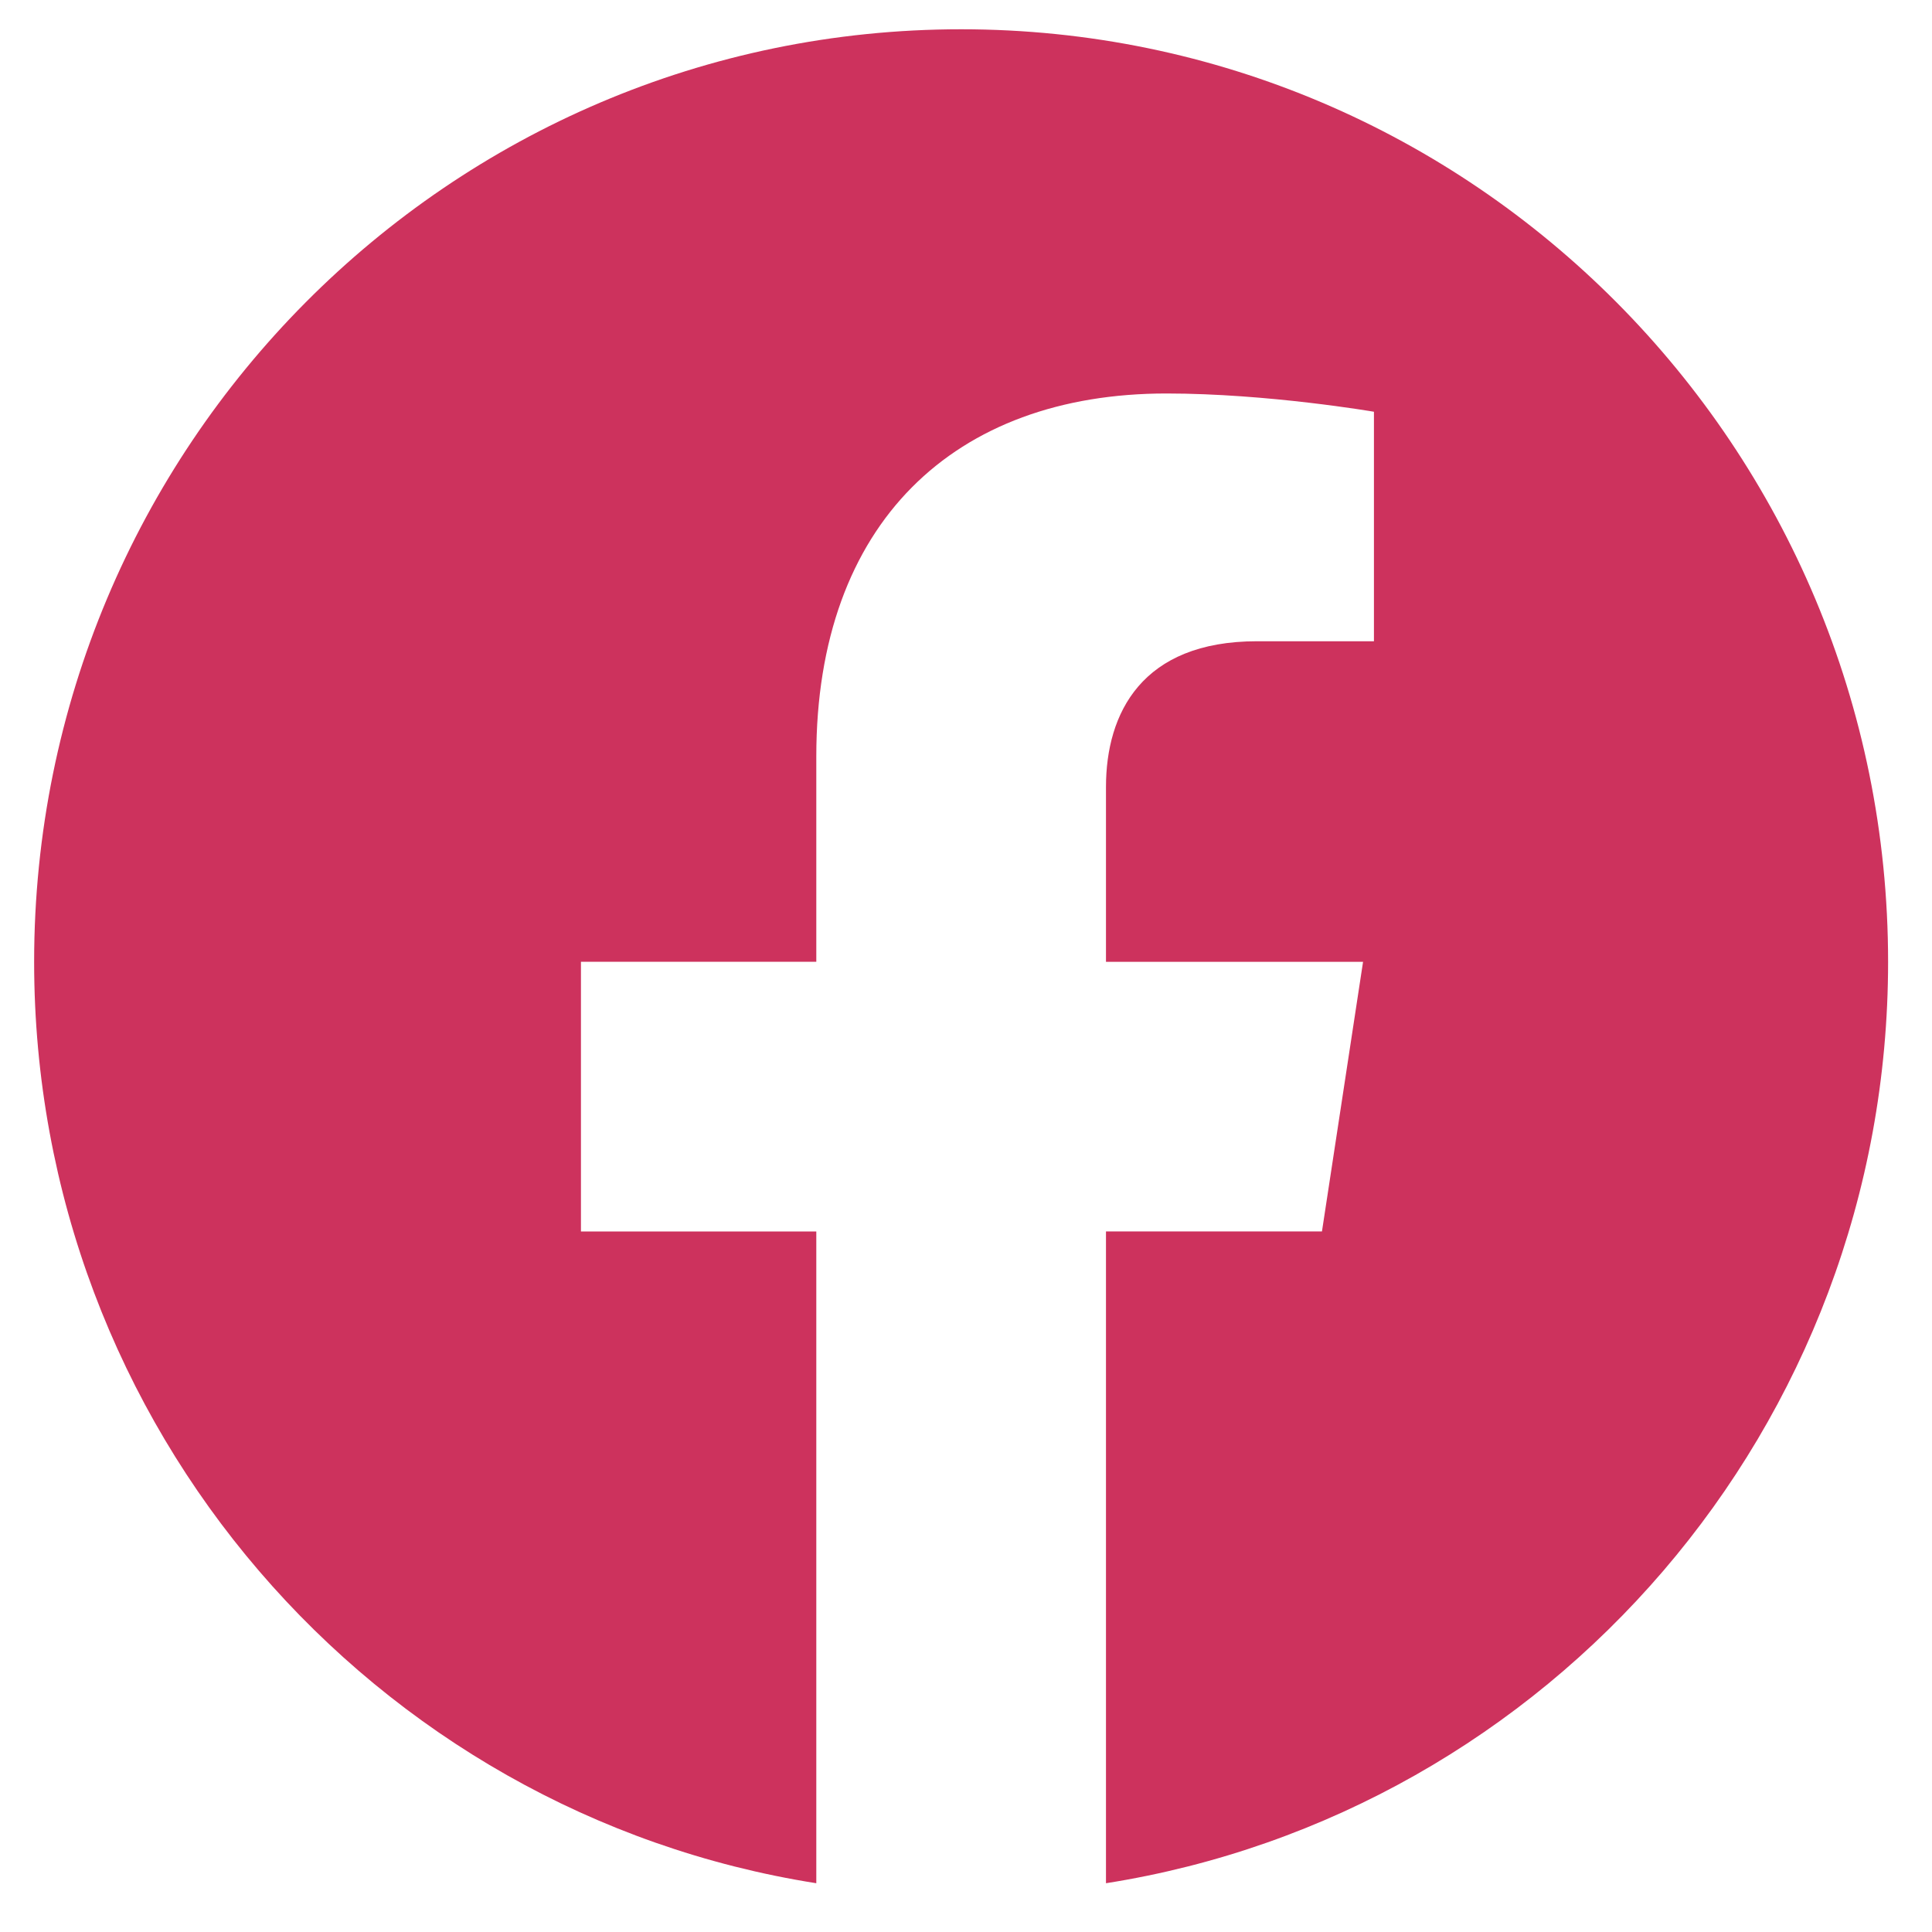 <svg width="33" height="33" viewBox="0 0 33 33" fill="none" xmlns="http://www.w3.org/2000/svg">
<path d="M32.25 16.429C32.25 7.631 25.162 0.5 16.417 0.5C7.671 0.5 0.583 7.631 0.583 16.429C0.583 24.382 6.372 30.972 13.943 32.167V21.035H9.923V16.428H13.943V12.92C13.943 8.928 16.306 6.721 19.923 6.721C21.654 6.721 23.468 7.033 23.468 7.033V10.953H21.47C19.503 10.953 18.891 12.182 18.891 13.442V16.429H23.282L22.58 21.034H18.891V32.167C26.461 30.972 32.25 24.382 32.25 16.429Z" fill="#CD325D"/>
</svg>
